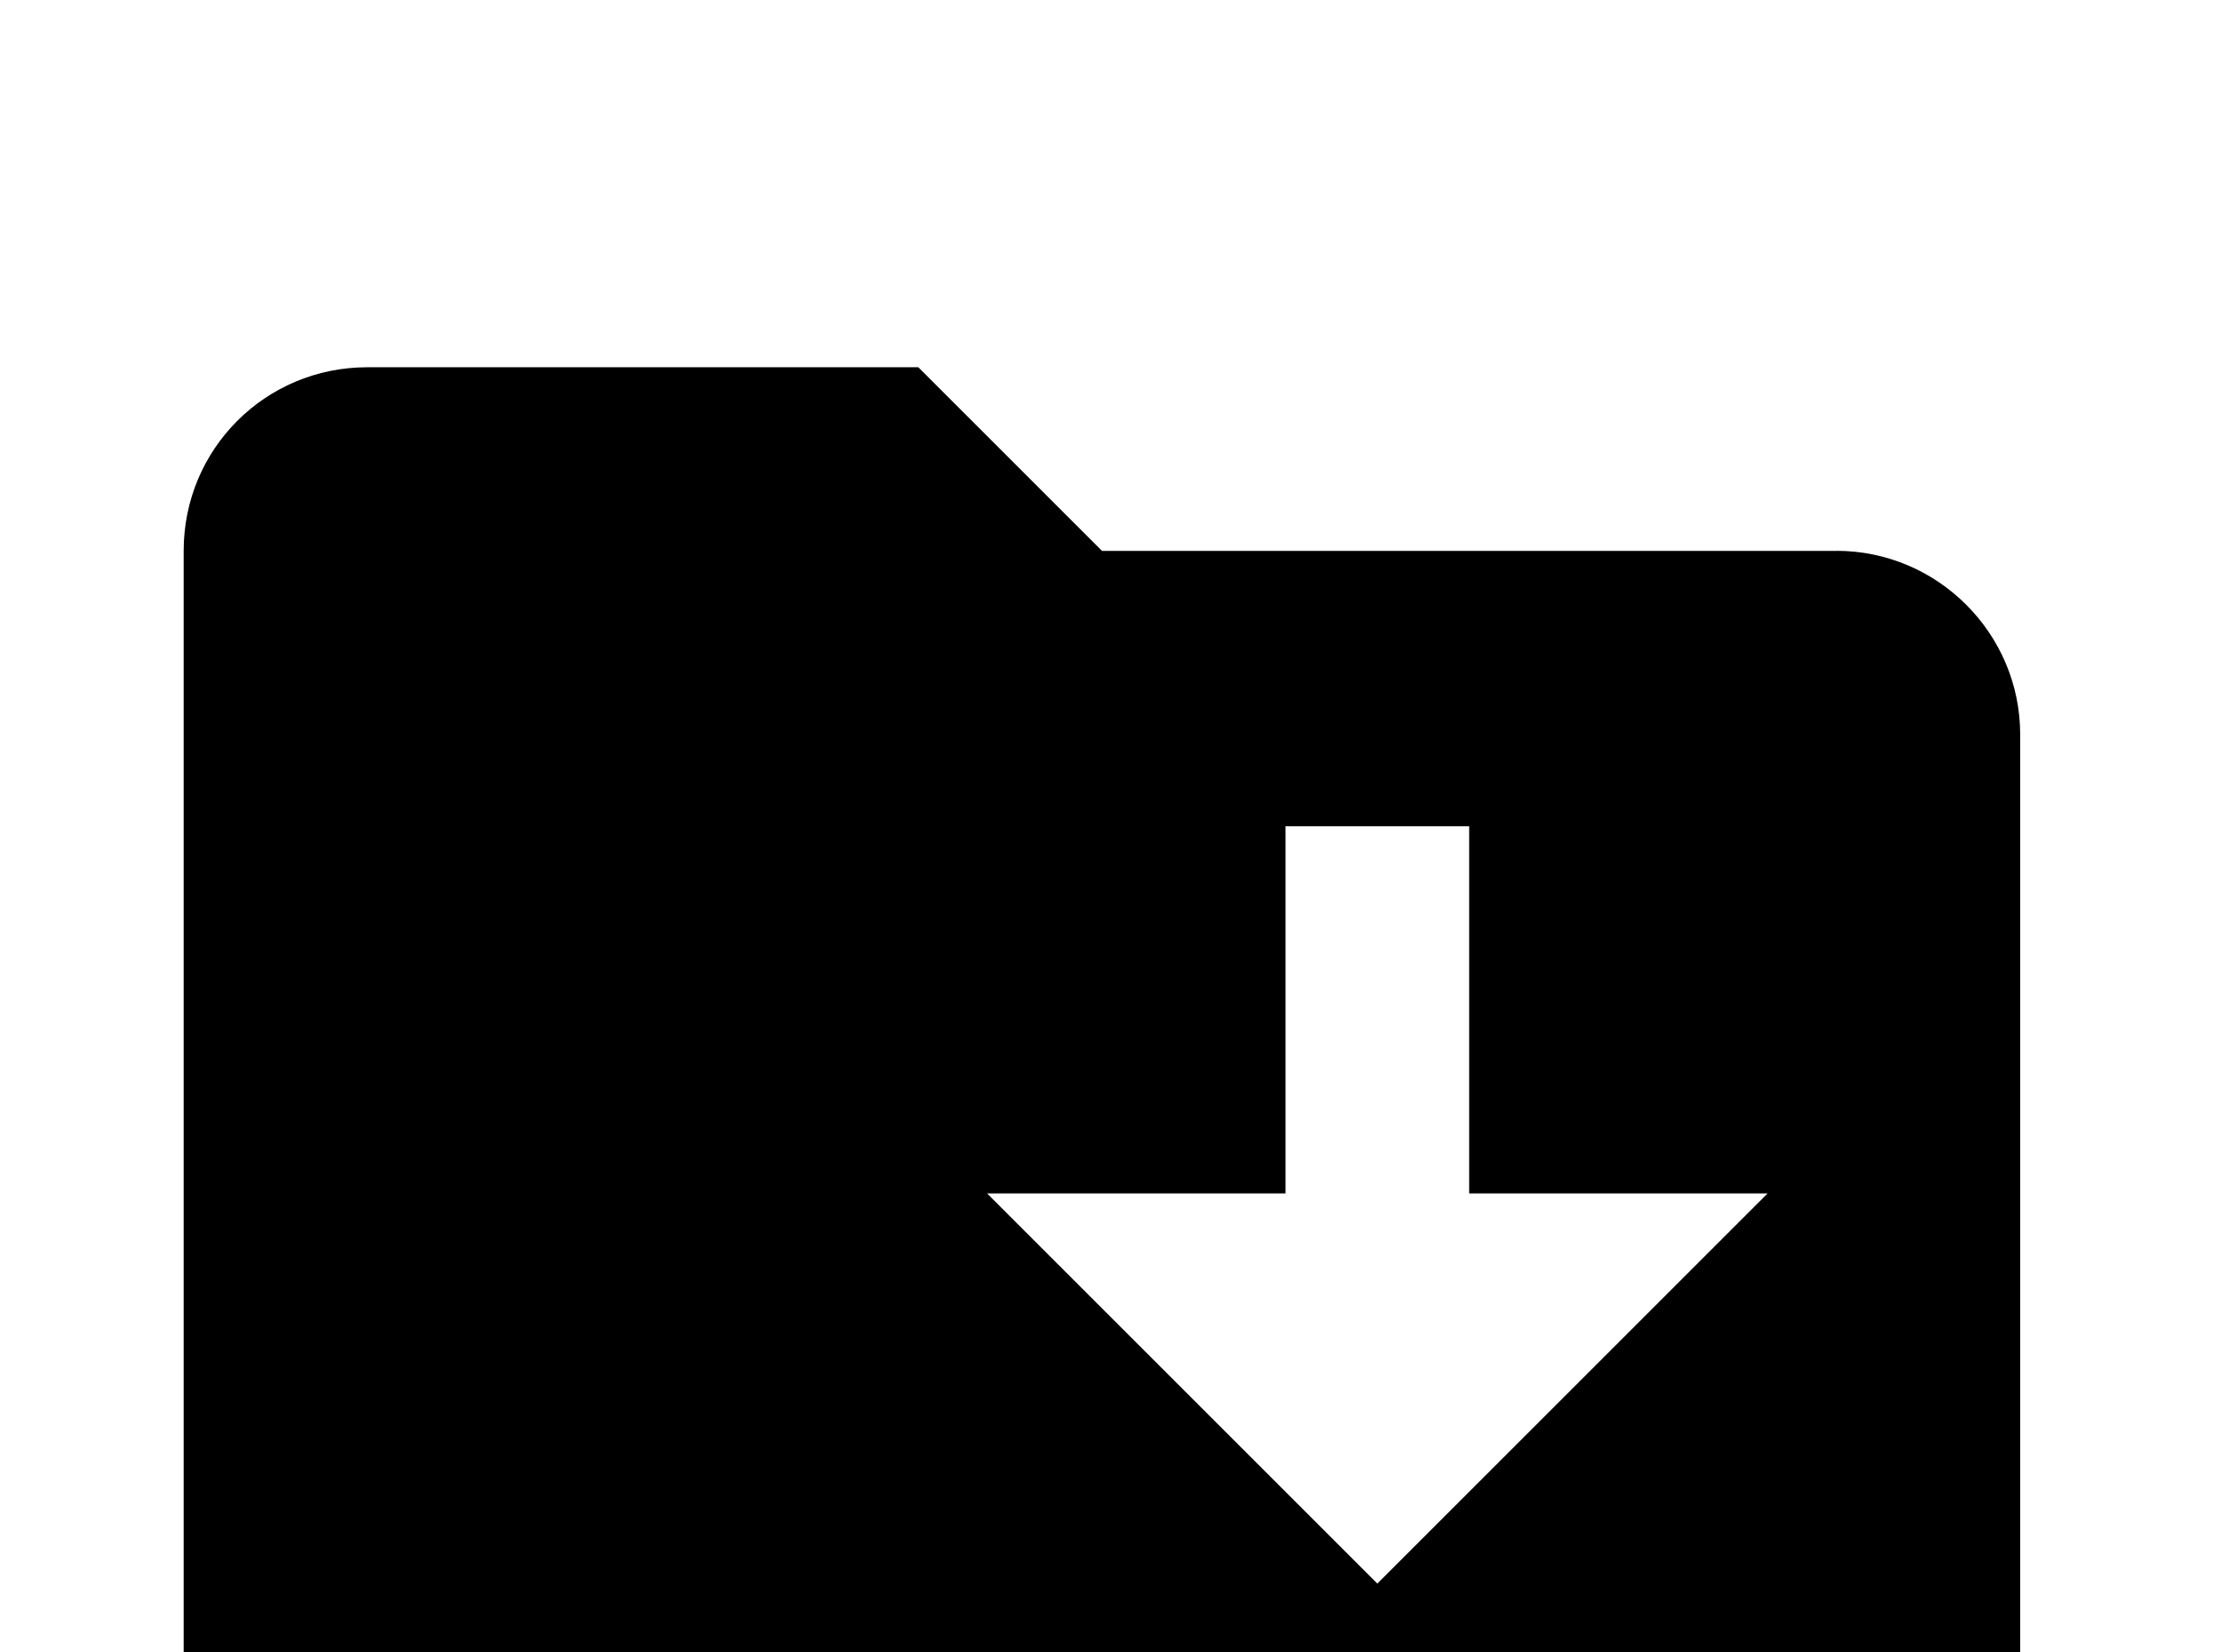 <!-- Generated by IcoMoon.io -->
<svg version="1.1" xmlns="http://www.w3.org/2000/svg" width="43" height="32" viewBox="0 0 43 32">
<title>folder-download2</title>
<path d="M35.556 10.667c1.956 0 3.556 1.6 3.556 3.556v17.778c0 1.956-1.6 3.556-3.556 3.556h-28.444c-1.973 0-3.556-1.6-3.556-3.556v-21.333c0-1.973 1.582-3.556 3.556-3.556h10.667l3.556 3.556h14.222M34.222 23.111h-5.778v-7.111h-3.556v7.111h-5.778l7.556 7.556"></path>
</svg>
